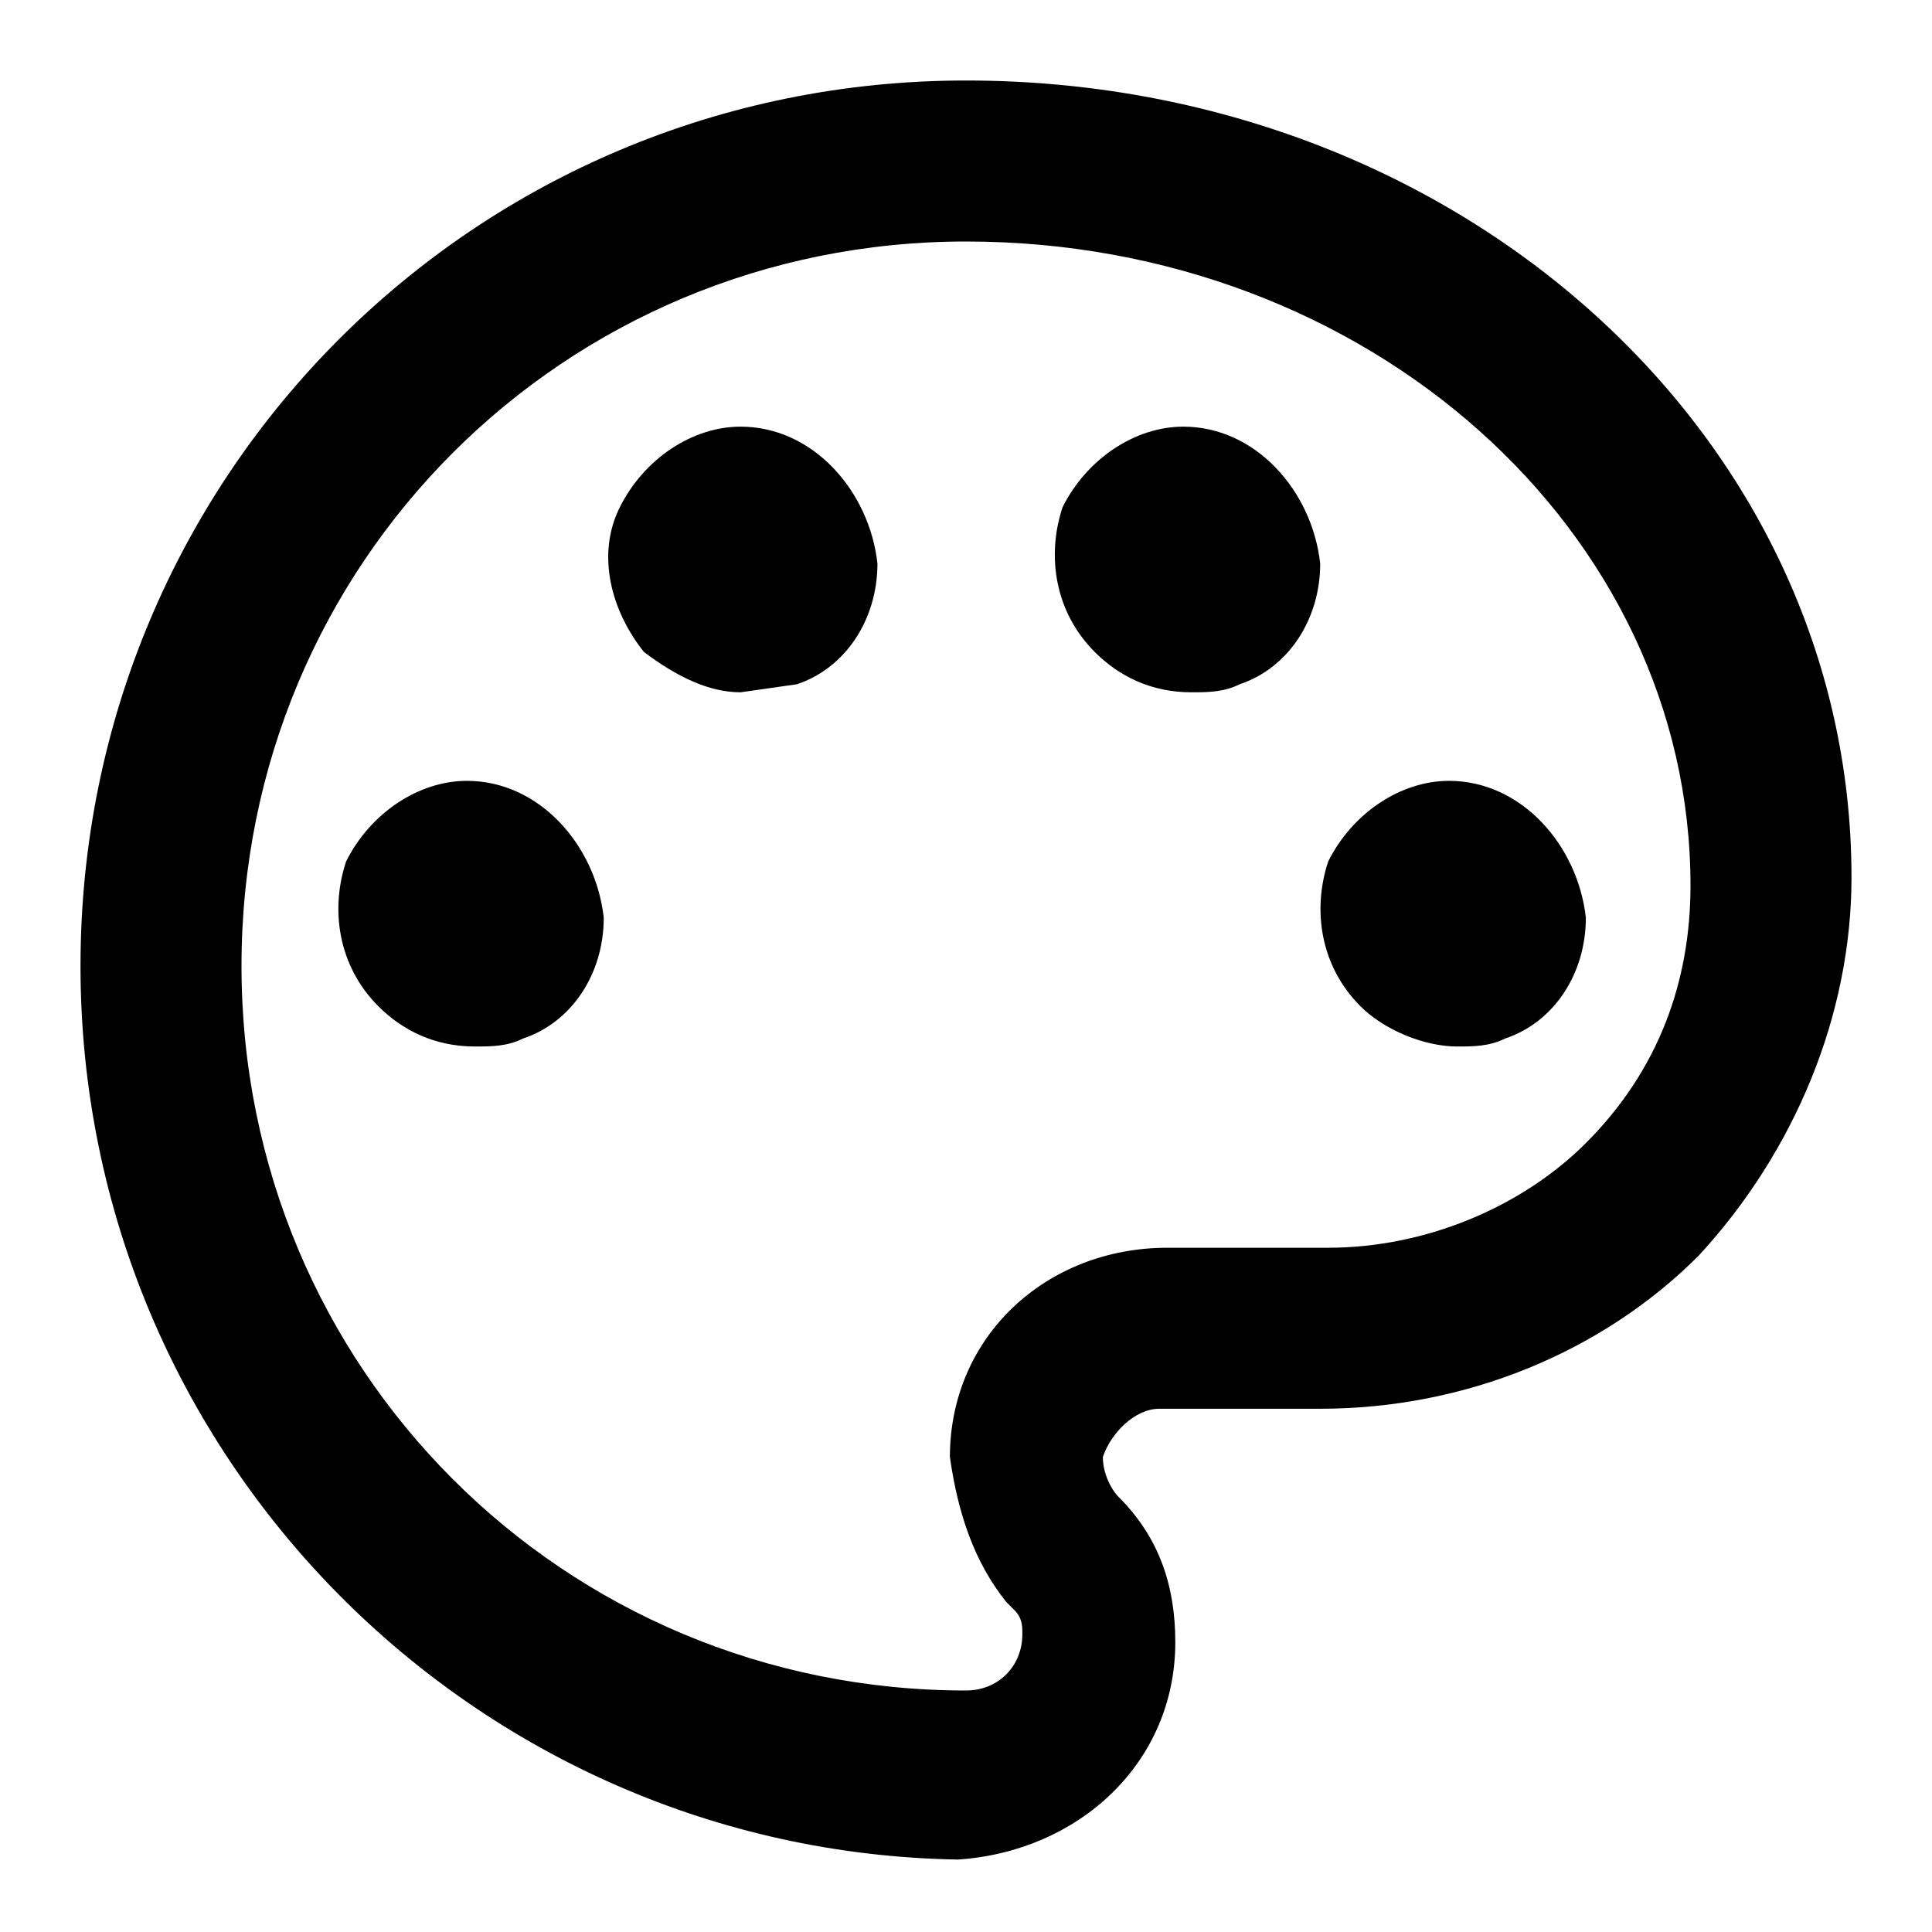 <svg class="grayscale h-4 w-4" viewBox="0 0 1024 1024" xmlns="http://www.w3.org/2000/svg">
  <path
    fill="currentColor"
    d="M42.667 512C42.667 251.733 251.733 42.667 512 42.667s469.333 187.733 469.333 422.4c0 72.533-29.867 145.067-81.067 200.533-51.2 51.2-123.733 81.067-200.533 81.067h-85.333c-12.8 0-25.6 12.8-29.867 25.6 0 8.533 4.267 17.067 8.533 21.333 21.333 21.333 29.867 46.933 29.867 76.8 0 64-51.2 110.933-115.2 115.2C251.733 981.333 42.667 772.267 42.667 512z m85.333 0c0 213.333 170.667 384 384 384 17.067 0 29.867-12.8 29.867-29.867 0-4.267 0-8.533-4.267-12.8l-4.267-4.267c-17.067-21.333-25.6-46.933-29.867-76.8 0-64 51.2-110.933 115.2-110.933h85.333c51.2 0 102.4-21.333 136.533-55.467 38.4-38.4 55.467-85.333 55.467-136.533 0-187.733-170.667-341.333-384-341.333s-384 170.667-384 384z m593.067 21.333c-21.333-21.333-25.6-51.2-17.067-76.8 12.8-25.6 38.4-42.667 64-42.667 38.4 0 68.267 34.133 72.533 72.533 0 29.867-17.067 55.467-42.667 64-8.533 4.267-17.067 4.267-25.6 4.267-17.067 0-38.4-8.533-51.2-21.333z m-520.533 0c-21.333-21.333-25.6-51.2-17.067-76.8 12.8-25.6 38.4-42.667 64-42.667 38.4 0 68.267 34.133 72.533 72.533 0 29.867-17.067 55.467-42.667 64-8.533 4.267-17.067 4.267-25.6 4.267-21.333 0-38.4-8.533-51.2-21.333z m379.733-187.733c-21.333-21.333-25.6-51.2-17.067-76.8 12.8-25.6 38.4-42.667 64-42.667 38.4 0 68.267 34.133 72.533 72.533 0 29.867-17.067 55.467-42.667 64-8.533 4.267-17.067 4.267-25.6 4.267-21.333 0-38.4-8.533-51.2-21.333zM341.333 345.6c-17.067-21.333-25.6-51.2-12.8-76.8 12.8-25.6 38.4-42.667 64-42.667 38.4 0 68.267 34.133 72.533 72.533 0 29.867-17.067 55.467-42.667 64l-29.867 4.267c-17.067 0-34.133-8.533-51.2-21.333z"></path>
</svg>

